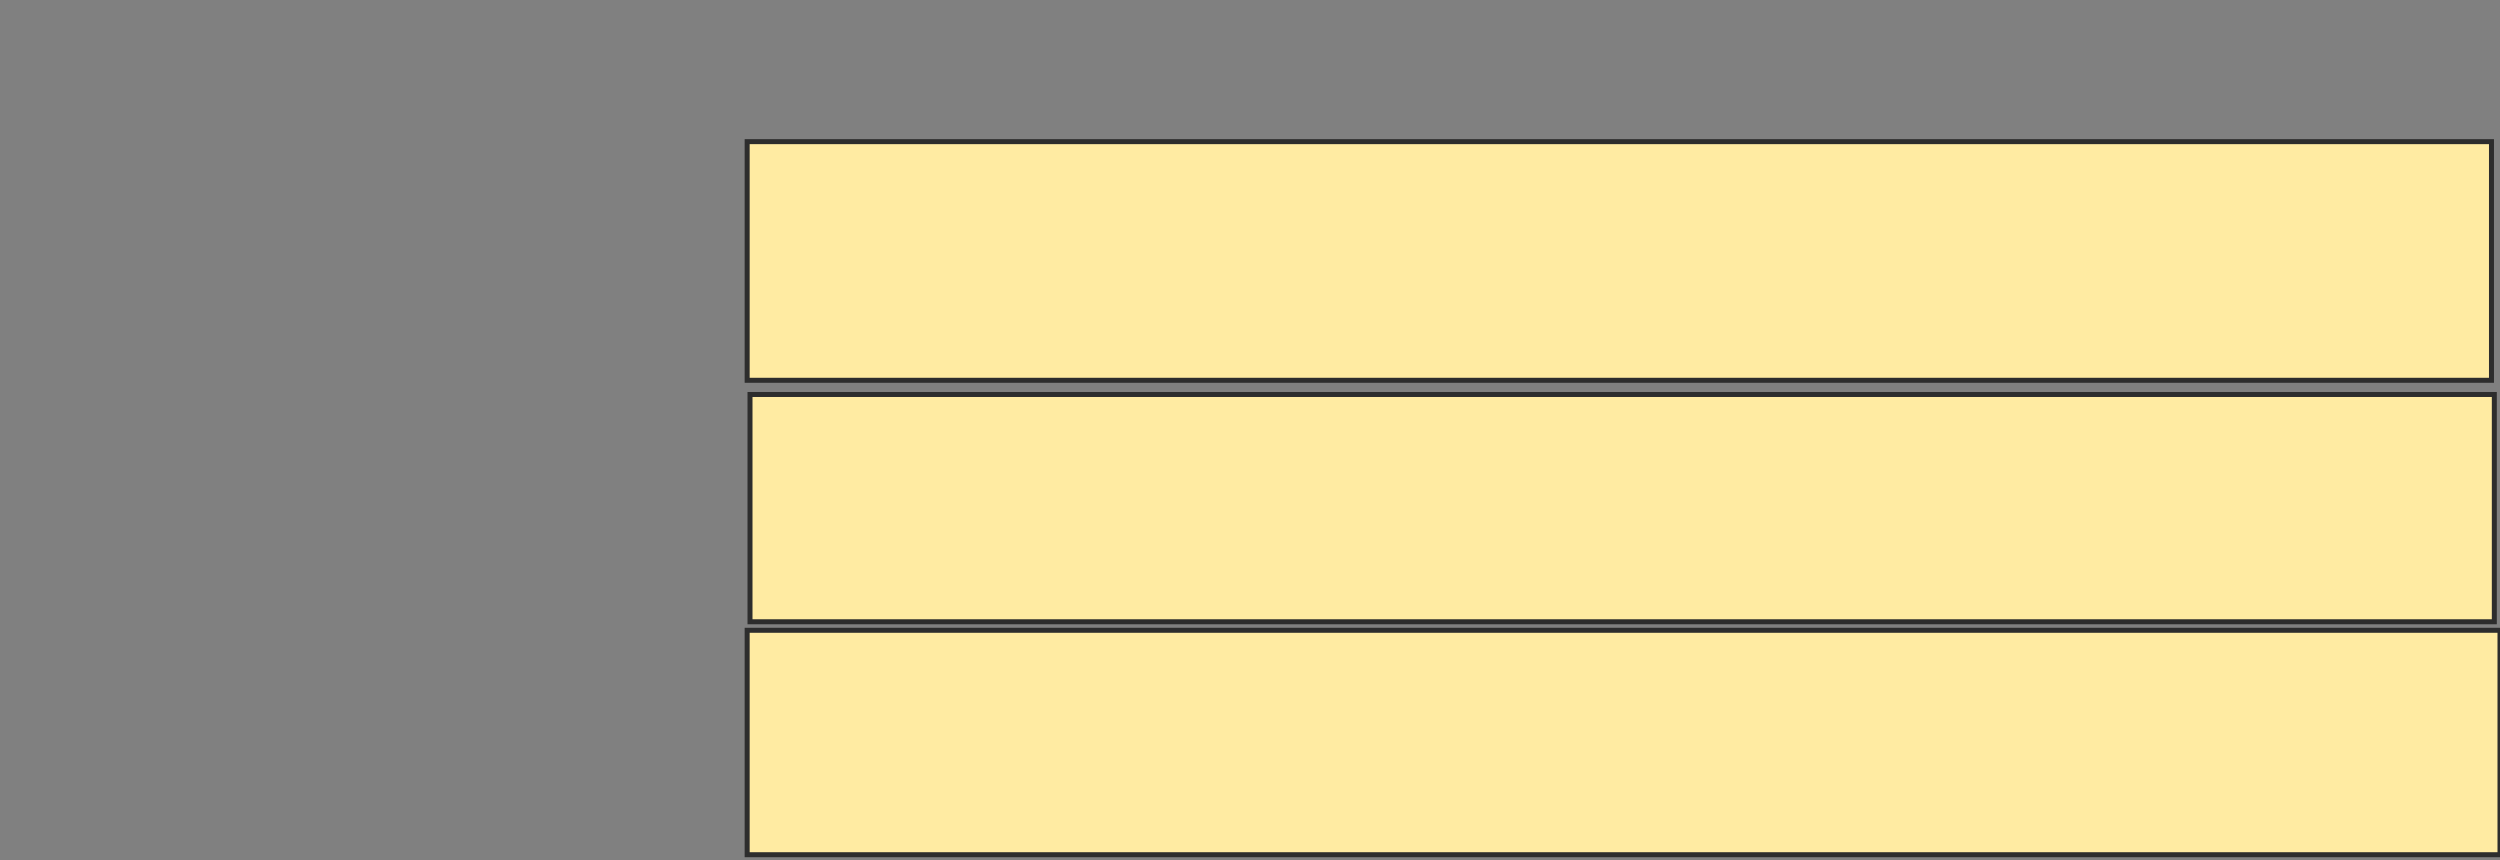 <svg height="172" width="500" xmlns="http://www.w3.org/2000/svg">
 <rect width="100%" height="100%" fill="#808080" stroke="none"/>
 <!-- Created with Image Occlusion Enhanced -->
 <g>
  <title>Labels</title>
 </g>
 <g>
  <title>Masks</title>
  <rect fill="#FFEBA2" height="47.727" id="8f04c7d4435149198f30887ed818f511-ao-1" stroke="#2D2D2D" width="348.864" x="149.432" y="28.33"/>
  <rect fill="#FFEBA2" height="45.455" id="8f04c7d4435149198f30887ed818f511-ao-2" stroke="#2D2D2D" width="348.864" x="150" y="78.898"/>
  <rect fill="#FFEBA2" height="44.886" id="8f04c7d4435149198f30887ed818f511-ao-3" stroke="#2D2D2D" width="350.568" x="149.432" y="126.057"/>
 </g>
</svg>